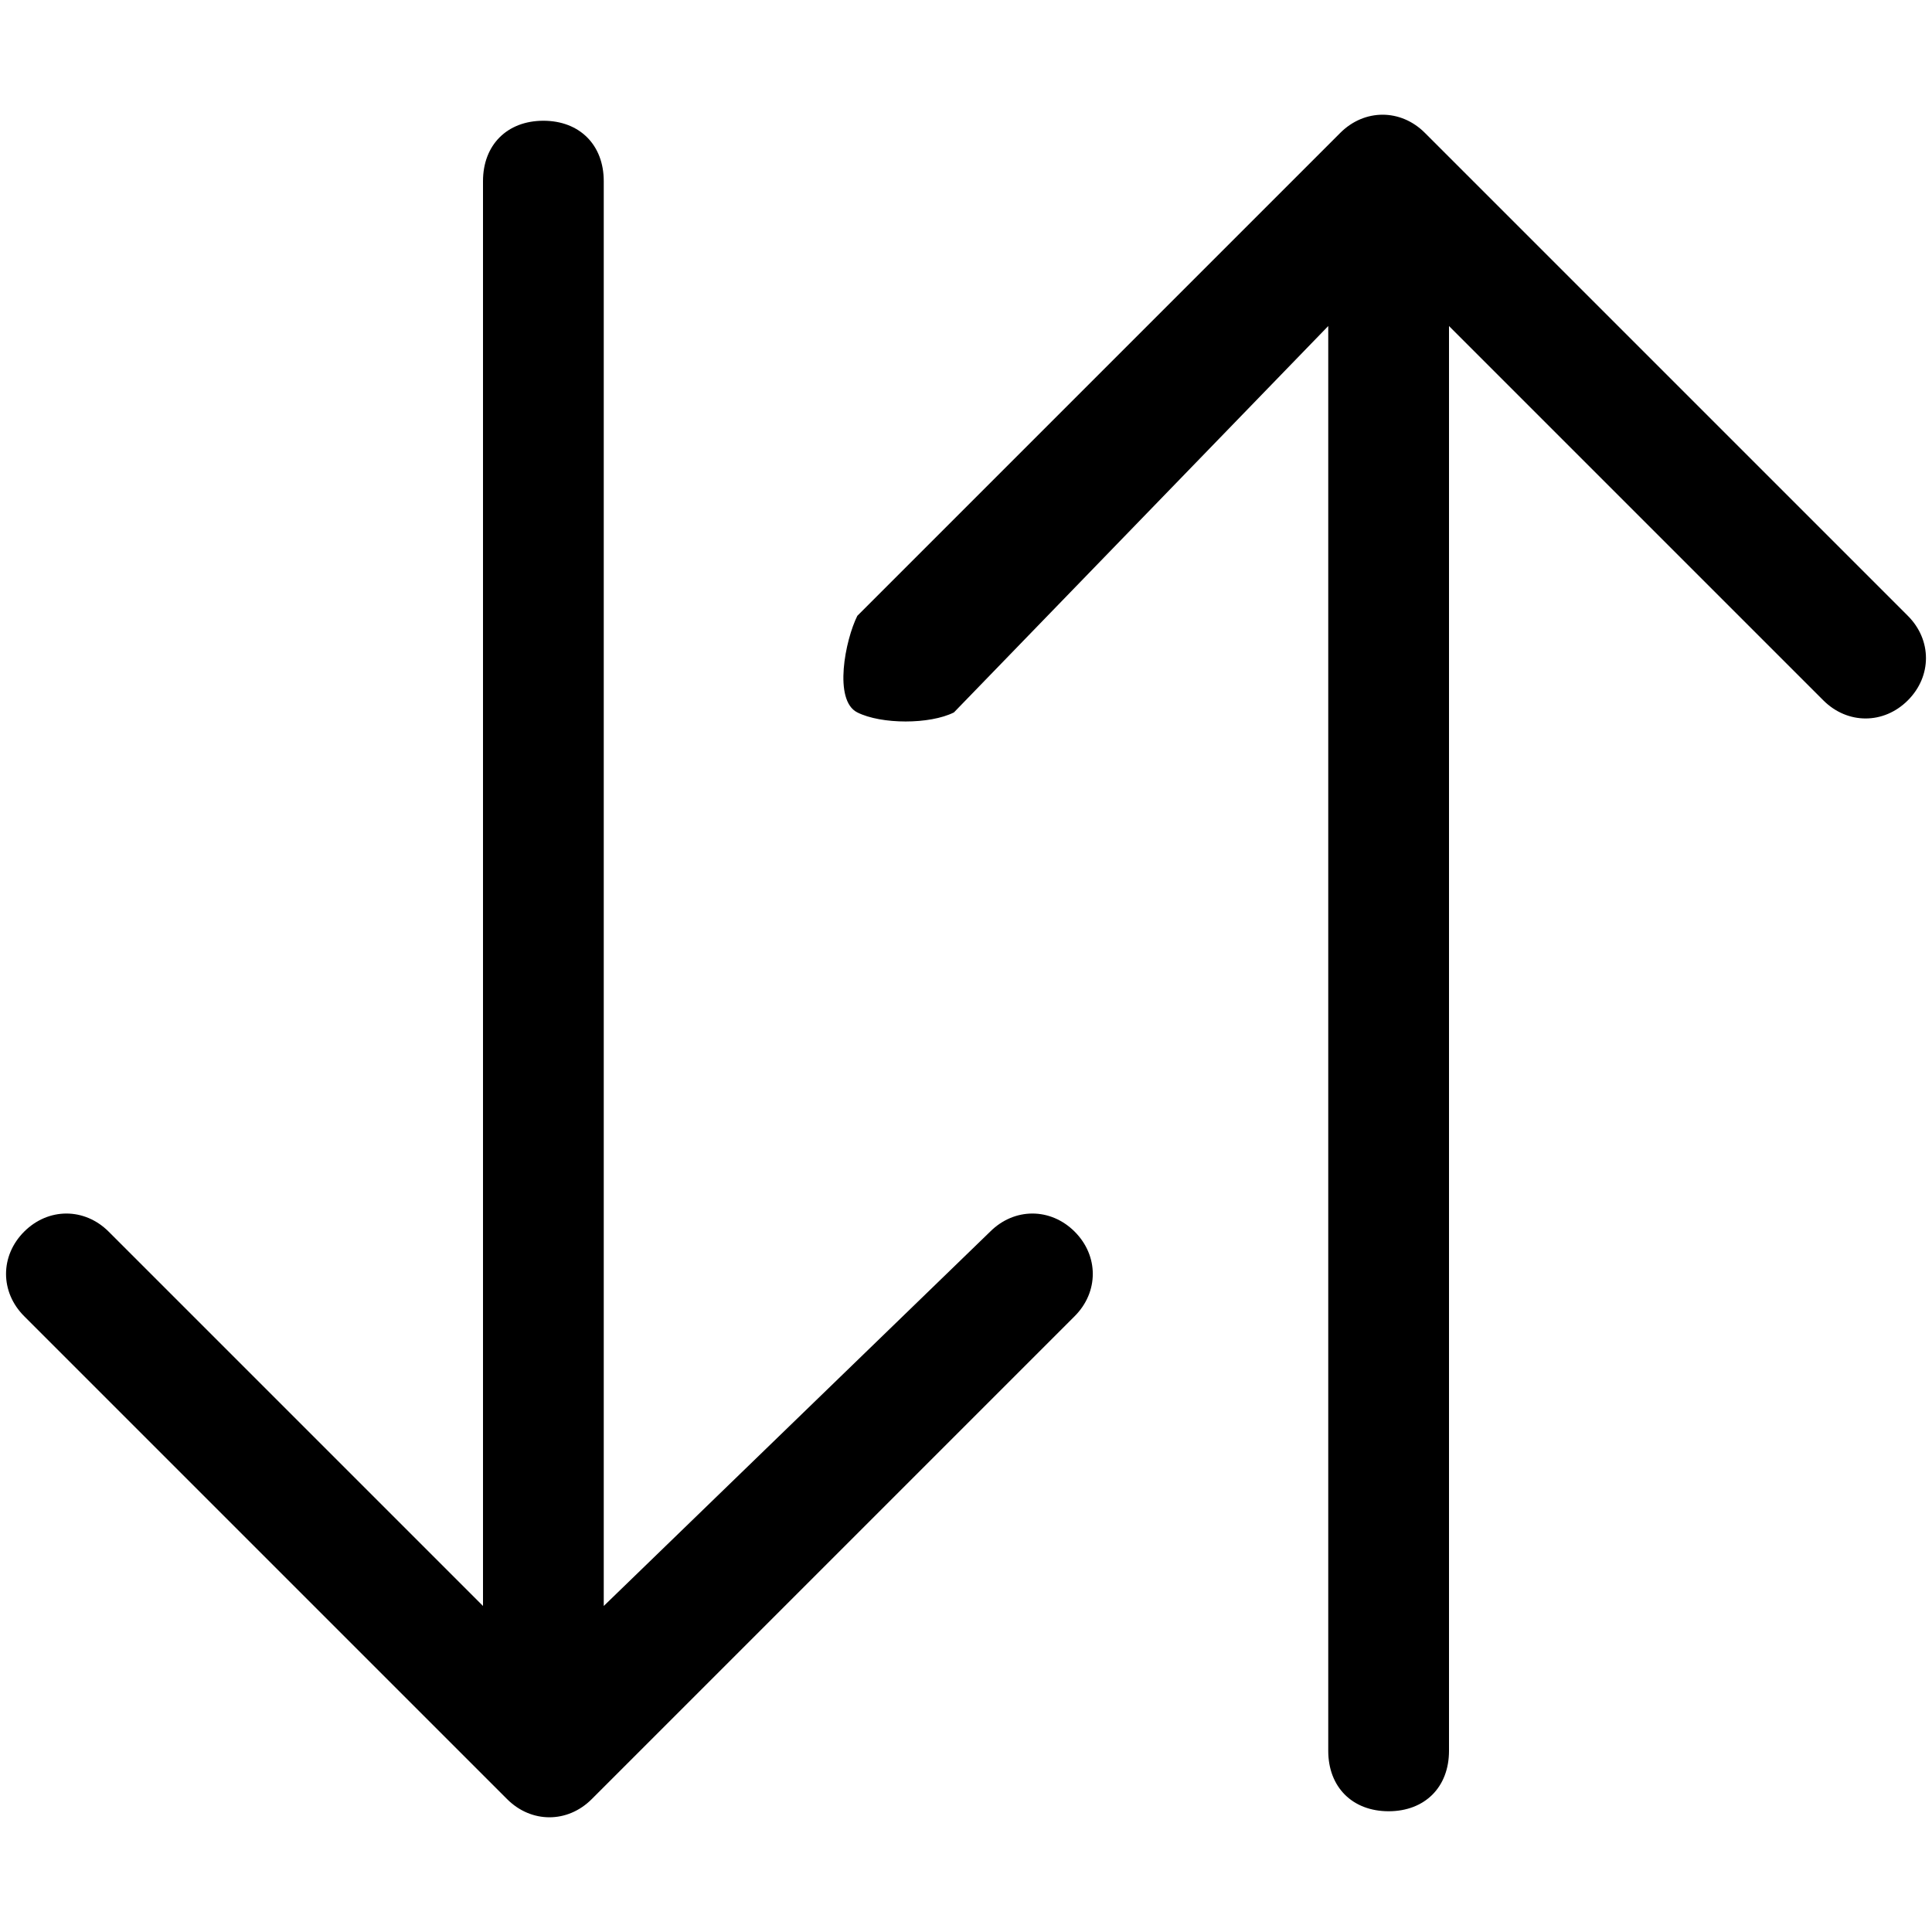 <?xml version="1.0" encoding="utf-8"?>
<!-- Generator: Adobe Illustrator 24.0.0, SVG Export Plug-In . SVG Version: 6.00 Build 0)  -->
<svg version="1.1" id="Calque_1" xmlns="http://www.w3.org/2000/svg" xmlns:xlink="http://www.w3.org/1999/xlink" x="0px" y="0px"
	 viewBox="0 0 16 16" style="enable-background:new 0 0 16 16;" xml:space="preserve">
<style type="text/css">
	.st0{fill-rule:evenodd;clip-rule:evenodd;}
</style>
<path class="st0" d="M4.5,1C4.2,1,4,1.2,4,1.5l0,11.8l-3.1-3.1c-0.2-0.2-0.5-0.2-0.7,0c-0.2,0.2-0.2,0.5,0,0.7l0,0l4,4
	c0.2,0.2,0.5,0.2,0.7,0c0,0,0,0,0,0l4-4c0.2-0.2,0.2-0.5,0-0.7c-0.2-0.2-0.5-0.2-0.7,0L5,13.3L5,1.5C5,1.2,4.8,1,4.5,1z M11.5,15
	c-0.3,0-0.5-0.2-0.5-0.5l0-11.8L7.9,5.9C7.7,6,7.3,6,7.1,5.9S7,5.3,7.1,5.1l4-4c0.2-0.2,0.5-0.2,0.7,0c0,0,0,0,0,0l4,4
	c0.2,0.2,0.2,0.5,0,0.7c-0.2,0.2-0.5,0.2-0.7,0L12,2.7l0,11.8C12,14.8,11.8,15,11.5,15z"/>
</svg>
